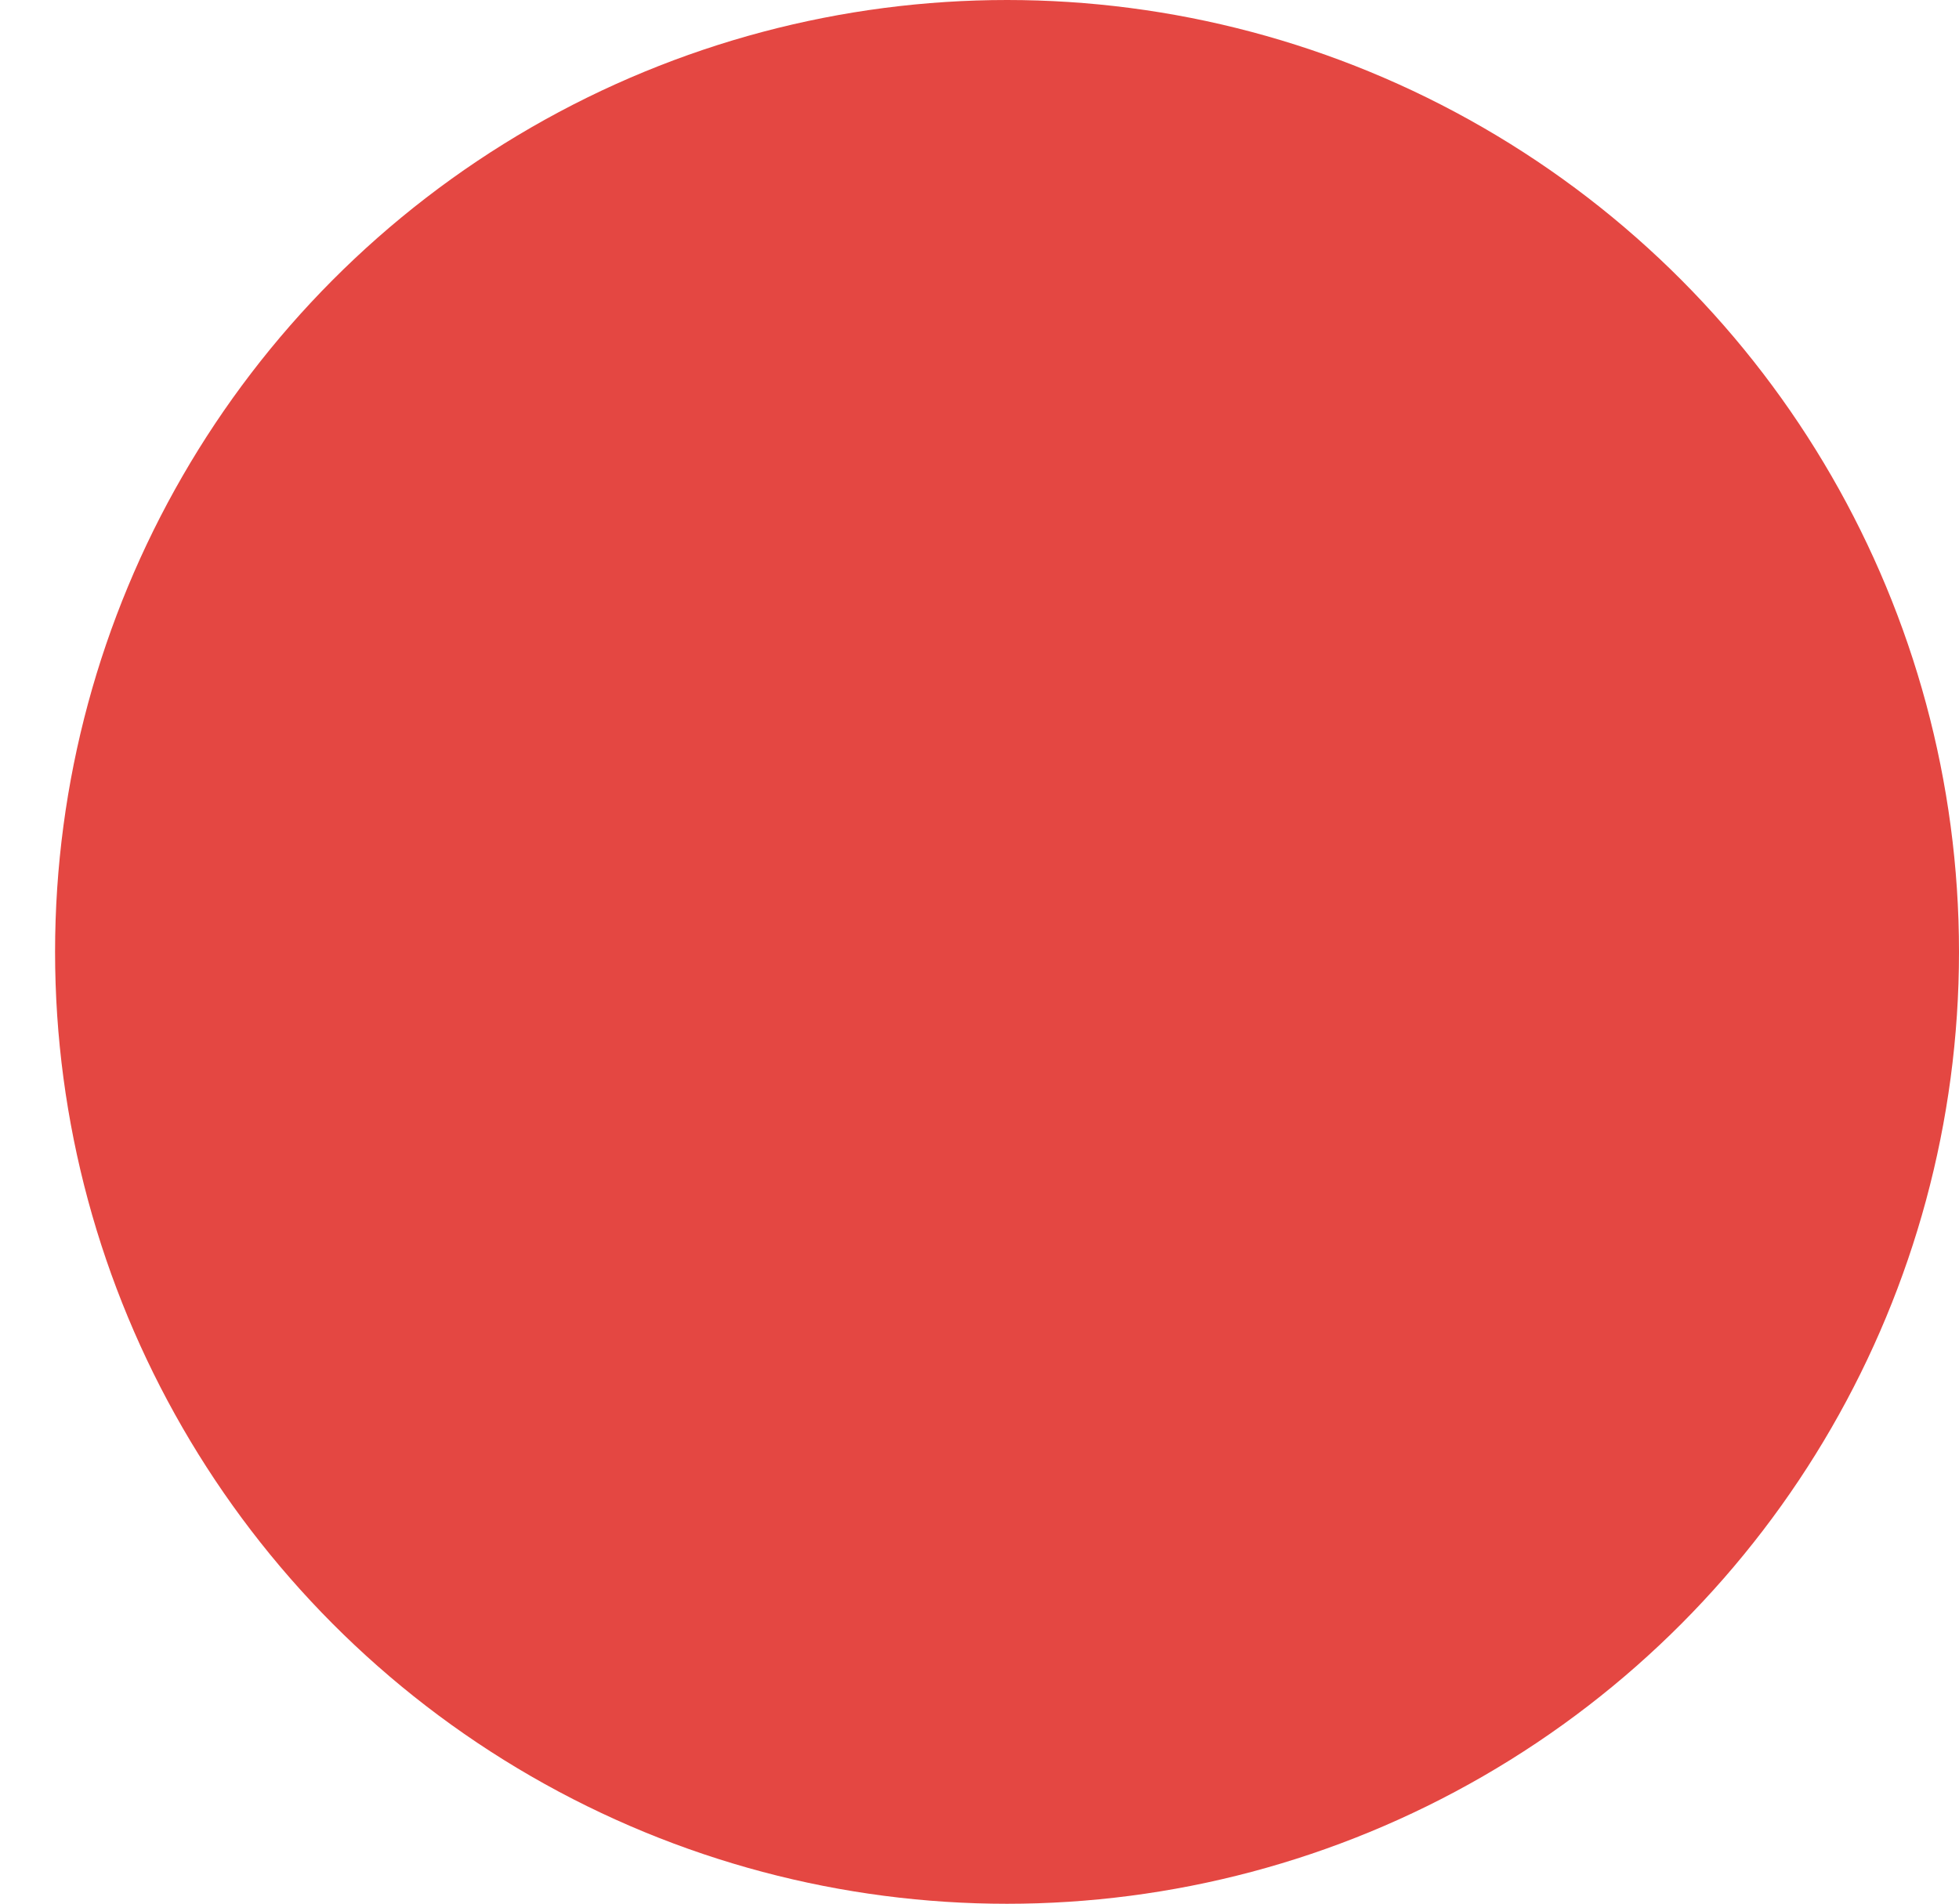 <?xml version="1.0" encoding="utf-8"?>
<!-- Generator: Adobe Illustrator 18.0.0, SVG Export Plug-In . SVG Version: 6.00 Build 0)  -->
<!DOCTYPE svg PUBLIC "-//W3C//DTD SVG 1.1//EN" "http://www.w3.org/Graphics/SVG/1.1/DTD/svg11.dtd">
<svg version="1.1" xmlns="http://www.w3.org/2000/svg" xmlns:xlink="http://www.w3.org/1999/xlink" x="0px" y="0px"
	 viewBox="0 0 124.5 121" enable-background="new 0 0 124.5 121" xml:space="preserve">
<g id="Guides_For_Artboard">
</g>
<g id="BG" display="none">
	<rect x="-4232" y="-731.5" display="inline" fill="#1B1B1B" width="1920" height="1080"/>
	<rect x="-2344" y="-731.5" display="inline" fill="#FFFFFF" width="32" height="32"/>
	<rect x="-4232" y="1208.5" display="inline" fill="#1B1B1B" width="1920" height="1080"/>
	<rect x="-2344" y="1208.5" display="inline" fill="#FFFFFF" width="32" height="32"/>
</g>
<g id="Like_GUI" display="none">
	<path display="inline" fill="none" stroke="#FFFFFF" stroke-width="10" stroke-miterlimit="10" d="M-3292-1531.5
		c0,220.9-179.1,400-400,400c-220.9,0-400-179.1-400-400s179.1-400,400-400C-3471.1-1931.5-3292-1752.4-3292-1531.5z"/>
	
		<circle display="inline" fill="#FFFFFF" stroke="#E44742" stroke-width="10" stroke-miterlimit="10" cx="-3692" cy="-1931.5" r="32"/>
	
		<circle display="inline" fill="#FFFFFF" stroke="#EBEC4B" stroke-width="10" stroke-miterlimit="10" cx="-3292" cy="-1531.5" r="32"/>
	
		<circle display="inline" fill="#FFFFFF" stroke="#45D18C" stroke-width="10" stroke-miterlimit="10" cx="-3345.6" cy="-1731.5" r="32"/>
	<path display="inline" opacity="0.1" fill="none" stroke="#FFFFFF" stroke-width="10" stroke-miterlimit="10" d="M4148,408.5
		c0,220.9-179.1,400-400,400c-220.9,0-400-179.1-400-400s179.1-400,400-400C3968.9,8.5,4148,187.6,4148,408.5z"/>
	
		<circle display="inline" opacity="0.1" fill="#FFFFFF" stroke="#E44742" stroke-width="10" stroke-miterlimit="10" cx="3748" cy="8.5" r="32"/>
	
		<circle display="inline" opacity="0.1" fill="#FFFFFF" stroke="#EBEC4B" stroke-width="10" stroke-miterlimit="10" cx="4148" cy="408.5" r="32"/>
	
		<circle display="inline" opacity="0.1" fill="#FFFFFF" stroke="#45D18C" stroke-width="10" stroke-miterlimit="10" cx="4094.4" cy="208.5" r="32"/>
	<path display="inline" opacity="0.1" fill="none" stroke="#FFFFFF" stroke-width="10" stroke-miterlimit="10" d="M1948,408.5
		c0,220.9-179.1,400-400,400c-220.9,0-400-179.1-400-400s179.1-400,400-400C1768.9,8.5,1948,187.6,1948,408.5z"/>
	
		<circle display="inline" opacity="0.1" fill="#FFFFFF" stroke="#E44742" stroke-width="10" stroke-miterlimit="10" cx="1548" cy="8.5" r="32"/>
	
		<circle display="inline" opacity="0.1" fill="#FFFFFF" stroke="#EBEC4B" stroke-width="10" stroke-miterlimit="10" cx="1948" cy="408.5" r="32"/>
	
		<circle display="inline" opacity="0.1" fill="#FFFFFF" stroke="#45D18C" stroke-width="10" stroke-miterlimit="10" cx="1894.4" cy="208.5" r="32"/>
	<path display="inline" fill="none" stroke="#FFFFFF" stroke-width="10" stroke-miterlimit="10" d="M3048,408.5
		c0,220.9-179.1,400-400,400c-220.9,0-400-179.1-400-400s179.1-400,400-400C2868.9,8.5,3048,187.6,3048,408.5z"/>
	<circle display="inline" fill="#FFFFFF" stroke="#E44742" stroke-width="10" stroke-miterlimit="10" cx="2648" cy="8.5" r="32"/>
	<circle display="inline" fill="#FFFFFF" stroke="#EBEC4B" stroke-width="10" stroke-miterlimit="10" cx="3048" cy="408.5" r="32"/>
	
		<circle display="inline" fill="#FFFFFF" stroke="#45D18C" stroke-width="10" stroke-miterlimit="10" cx="2994.4" cy="208.5" r="32"/>
	<path display="inline" fill="none" stroke="#FFFFFF" stroke-width="10" stroke-miterlimit="10" d="M848,408.5
		c0,220.9-179.1,400-400,400c-220.9,0-400-179.1-400-400s179.1-400,400-400C668.9,8.5,848,187.6,848,408.5z"/>
	<circle display="inline" fill="#FFFFFF" stroke="#EBEC4B" stroke-width="10" stroke-miterlimit="10" cx="48" cy="408.5" r="32"/>
	
		<circle display="inline" fill="#FFFFFF" stroke="#E44742" stroke-width="10" stroke-miterlimit="10" cx="826.2" cy="278.3" r="32"/>
	<circle display="inline" fill="#FFFFFF" stroke="#E64496" stroke-width="10" stroke-miterlimit="10" cx="248" cy="62.1" r="32"/>
	<path display="inline" fill="none" stroke="#FFFFFF" stroke-width="10" stroke-miterlimit="10" d="M-252,408.5
		c0,220.9-179.1,400-400,400c-220.9,0-400-179.1-400-400s179.1-400,400-400C-431.1,8.5-252,187.6-252,408.5z"/>
	<circle display="inline" fill="#FFFFFF" stroke="#E64496" stroke-width="10" stroke-miterlimit="10" cx="-652" cy="8.5" r="32"/>
	<circle display="inline" fill="#FFFFFF" stroke="#45D18C" stroke-width="10" stroke-miterlimit="10" cx="-252" cy="408.5" r="32"/>
	<path display="inline" fill="none" stroke="#FFFFFF" stroke-width="10" stroke-miterlimit="10" d="M-1352,408.5
		c0,220.9-179.1,400-400,400c-220.9,0-400-179.1-400-400s179.1-400,400-400C-1531.1,8.5-1352,187.6-1352,408.5z"/>
	<circle display="inline" fill="#FFFFFF" stroke="#E64496" stroke-width="10" stroke-miterlimit="10" cx="-1752" cy="8.5" r="32"/>
	<path display="inline" fill="none" stroke="#E44742" stroke-width="10" stroke-miterlimit="10" d="M-2192-1531.5
		c0,220.9-179.1,400-400,400c-220.9,0-400-179.1-400-400s179.1-400,400-400C-2371.1-1931.5-2192-1752.4-2192-1531.5z"/>
	
		<circle display="inline" fill="#E44742" stroke="#E44742" stroke-width="10" stroke-miterlimit="10" cx="-2592" cy="-1931.5" r="32"/>
	
		<circle display="inline" fill="#FFFFFF" stroke="#EBEC4B" stroke-width="10" stroke-miterlimit="10" cx="-2192" cy="-1531.5" r="32"/>
	
		<circle display="inline" fill="#FFFFFF" stroke="#45D18C" stroke-width="10" stroke-miterlimit="10" cx="-2245.6" cy="-1731.5" r="32"/>
	<path display="inline" fill="none" stroke="#45D18C" stroke-width="10" stroke-miterlimit="10" d="M-1092-1531.5
		c0,220.9-179.1,400-400,400c-220.9,0-400-179.1-400-400s179.1-400,400-400C-1271.1-1931.5-1092-1752.4-1092-1531.5z"/>
	
		<circle display="inline" fill="#FFFFFF" stroke="#E44742" stroke-width="10" stroke-miterlimit="10" cx="-1492" cy="-1931.5" r="32"/>
	
		<circle display="inline" fill="#FFFFFF" stroke="#EBEC4B" stroke-width="10" stroke-miterlimit="10" cx="-1092" cy="-1531.5" r="32"/>
	
		<circle display="inline" fill="#45D18C" stroke="#45D18C" stroke-width="10" stroke-miterlimit="10" cx="-1145.6" cy="-1731.5" r="32"/>
	<path display="inline" fill="none" stroke="#45D18C" stroke-width="10" stroke-miterlimit="10" d="M8-1531.5
		c0,220.9-179.1,400-400,400c-220.9,0-400-179.1-400-400s179.1-400,400-400C-171.1-1931.5,8-1752.4,8-1531.5z"/>
	
		<circle display="inline" fill="#FFFFFF" stroke="#E44742" stroke-width="10" stroke-miterlimit="10" cx="-392" cy="-1931.5" r="32"/>
	<circle display="inline" fill="#FFFFFF" stroke="#EBEC4B" stroke-width="10" stroke-miterlimit="10" cx="8" cy="-1531.5" r="32"/>
	
		<circle display="inline" fill="#45D18C" stroke="#45D18C" stroke-width="10" stroke-miterlimit="10" cx="-45.6" cy="-1731.5" r="32"/>
	<g display="inline">
		<rect x="-72.5" y="-1806.1" fill="#FFFFFF" width="5.1" height="5.1"/>
		<path fill="#45D18C" d="M-15.8-1818.1c1.5-1.7,2.2-3.7,2.2-6c0-2.1-0.8-3.9-2.3-5.4c-1.5-1.5-3.3-2.3-5.4-2.3h-11.1
			c0.1-0.4,0.2-0.7,0.3-1c0.1-0.3,0.3-0.6,0.4-0.9c0.2-0.3,0.3-0.6,0.4-0.7c0.5-0.9,0.8-1.7,1.1-2.2c0.3-0.6,0.5-1.4,0.8-2.4
			c0.3-1,0.4-2,0.4-3c0-0.6,0-1.2,0-1.6c0-0.4-0.1-1-0.2-1.8c-0.1-0.8-0.3-1.5-0.5-2c-0.2-0.5-0.5-1.1-1-1.8c-0.4-0.7-1-1.2-1.6-1.6
			c-0.6-0.4-1.4-0.8-2.4-1c-1-0.3-2.1-0.4-3.3-0.4c-0.7,0-1.3,0.3-1.8,0.8c-0.5,0.5-1,1.2-1.4,2c-0.4,0.8-0.6,1.5-0.8,2.1
			c-0.1,0.6-0.3,1.4-0.5,2.4c-0.2,1.1-0.4,1.9-0.5,2.4c-0.1,0.5-0.4,1.1-0.7,1.9c-0.3,0.8-0.8,1.4-1.2,1.9c-0.9,0.9-2.2,2.5-4,4.8
			c-1.3,1.7-2.7,3.3-4,4.8c-1.4,1.5-2.4,2.3-3,2.4c-0.7,0.1-1.2,0.3-1.7,0.8c-0.5,0.5-0.7,1.1-0.7,1.7v25.6c0,0.7,0.3,1.3,0.8,1.8
			c0.5,0.5,1.1,0.8,1.8,0.8c0.9,0,3,0.6,6.3,1.8c2.1,0.7,3.7,1.2,4.8,1.6c1.2,0.4,2.8,0.7,4.9,1.2c2.1,0.4,4,0.6,5.8,0.6h0.7h3h1.4
			c3.5-0.1,6.2-1.1,7.9-3.1c1.5-1.8,2.2-4.3,2-7.2c1-1,1.8-2.2,2.2-3.8c0.5-1.6,0.5-3.2,0-4.7c1.2-1.6,1.8-3.5,1.7-5.5
			C-15.2-1815.9-15.4-1816.9-15.8-1818.1z"/>
		<path fill="#45D18C" d="M-63.5-1826.6H-75c-0.7,0-1.3,0.3-1.8,0.8c-0.5,0.5-0.8,1.1-0.8,1.8v25.6c0,0.7,0.3,1.3,0.8,1.8
			c0.5,0.5,1.1,0.8,1.8,0.8h11.5c0.7,0,1.3-0.3,1.8-0.8c0.5-0.5,0.8-1.1,0.8-1.8v-25.6c0-0.7-0.3-1.3-0.8-1.8
			C-62.2-1826.4-62.8-1826.6-63.5-1826.6z M-68.1-1801.8c-0.5,0.5-1.1,0.7-1.8,0.7c-0.7,0-1.3-0.2-1.8-0.7c-0.5-0.5-0.7-1.1-0.7-1.8
			c0-0.7,0.2-1.3,0.7-1.8c0.5-0.5,1.1-0.8,1.8-0.8c0.7,0,1.3,0.3,1.8,0.8c0.5,0.5,0.8,1.1,0.8,1.8
			C-67.3-1802.9-67.6-1802.3-68.1-1801.8z"/>
	</g>
	<path display="inline" fill="none" stroke="#45D18C" stroke-width="10" stroke-miterlimit="10" d="M1108-1531.5
		c0,220.9-179.1,400-400,400c-220.9,0-400-179.1-400-400s179.1-400,400-400C928.9-1931.5,1108-1752.4,1108-1531.5z"/>
	
		<circle display="inline" fill="#FFFFFF" stroke="#E44742" stroke-width="10" stroke-miterlimit="10" cx="708" cy="-1931.5" r="32"/>
	
		<circle display="inline" fill="#FFFFFF" stroke="#EBEC4B" stroke-width="10" stroke-miterlimit="10" cx="1108" cy="-1531.5" r="32"/>
	
		<circle display="inline" fill="#45D18C" stroke="#45D18C" stroke-width="10" stroke-miterlimit="10" cx="1054.4" cy="-1731.5" r="32"/>
	<path display="inline" fill="none" stroke="#45D18C" stroke-width="10" stroke-miterlimit="10" d="M2208-1531.5
		c0,220.9-179.1,400-400,400c-220.9,0-400-179.1-400-400s179.1-400,400-400C2028.9-1931.5,2208-1752.4,2208-1531.5z"/>
	
		<circle display="inline" fill="#FFFFFF" stroke="#E44742" stroke-width="10" stroke-miterlimit="10" cx="1808" cy="-1931.5" r="32"/>
	
		<circle display="inline" fill="#FFFFFF" stroke="#EBEC4B" stroke-width="10" stroke-miterlimit="10" cx="2208" cy="-1531.5" r="32"/>
	
		<circle display="inline" fill="#45D18C" stroke="#45D18C" stroke-width="10" stroke-miterlimit="10" cx="2154.4" cy="-1731.5" r="32"/>
	<path display="inline" fill="none" stroke="#45D18C" stroke-width="10" stroke-miterlimit="10" d="M3308-1531.5
		c0,220.9-179.1,400-400,400c-220.9,0-400-179.1-400-400s179.1-400,400-400C3128.9-1931.5,3308-1752.4,3308-1531.5z"/>
	
		<circle display="inline" fill="#FFFFFF" stroke="#E44742" stroke-width="10" stroke-miterlimit="10" cx="2908" cy="-1931.5" r="32"/>
	
		<circle display="inline" fill="#FFFFFF" stroke="#EBEC4B" stroke-width="10" stroke-miterlimit="10" cx="3308" cy="-1531.5" r="32"/>
	
		<circle display="inline" fill="#45D18C" stroke="#45D18C" stroke-width="10" stroke-miterlimit="10" cx="3254.4" cy="-1731.5" r="32"/>
	<circle display="inline" fill="#FFFFFF" stroke="#EBEC4B" stroke-width="10" stroke-miterlimit="10" cx="-1862.3" cy="24" r="32"/>
	
		<circle display="inline" fill="#FFFFFF" stroke="#45D18C" stroke-width="10" stroke-miterlimit="10" cx="-1933.6" cy="52.1" r="32"/>
	
		<circle display="inline" fill="#FFFFFF" stroke="#E44742" stroke-width="10" stroke-miterlimit="10" cx="-271.6" cy="284.9" r="32"/>
</g>
<g id="Main_GUI" display="none">
	<g display="inline">
		<circle fill="#E64496" cx="-3692" cy="-1531.5" r="150"/>
		
			<line fill="#FFFFFF" stroke="#FFFFFF" stroke-width="2" stroke-linecap="round" stroke-linejoin="round" stroke-miterlimit="10" x1="-3717" y1="-1531.5" x2="-3667" y2="-1531.5"/>
		
			<line fill="#FFFFFF" stroke="#FFFFFF" stroke-width="2" stroke-linecap="round" stroke-linejoin="round" stroke-miterlimit="10" x1="-3692" y1="-1556.5" x2="-3692" y2="-1506.5"/>
		
			<rect x="-3717" y="-1556.5" fill="#FFFFFF" stroke="#FFFFFF" stroke-width="2" stroke-linecap="round" stroke-linejoin="round" stroke-miterlimit="10" width="25" height="25"/>
	</g>
	<g display="inline">
		<circle fill="#E64496" cx="-2592" cy="-1531.5" r="150"/>
		
			<line fill="#FFFFFF" stroke="#FFFFFF" stroke-width="2" stroke-linecap="round" stroke-linejoin="round" stroke-miterlimit="10" x1="-2617" y1="-1531.5" x2="-2567" y2="-1531.5"/>
		
			<line fill="#FFFFFF" stroke="#FFFFFF" stroke-width="2" stroke-linecap="round" stroke-linejoin="round" stroke-miterlimit="10" x1="-2592" y1="-1556.5" x2="-2592" y2="-1506.5"/>
		
			<rect x="-2617" y="-1556.5" fill="#FFFFFF" stroke="#FFFFFF" stroke-width="2" stroke-linecap="round" stroke-linejoin="round" stroke-miterlimit="10" width="25" height="25"/>
	</g>
	<g display="inline">
		<circle fill="#E64496" cx="-1492" cy="-1531.5" r="150"/>
		
			<line fill="#FFFFFF" stroke="#FFFFFF" stroke-width="2" stroke-linecap="round" stroke-linejoin="round" stroke-miterlimit="10" x1="-1517" y1="-1531.5" x2="-1467" y2="-1531.5"/>
		
			<line fill="#FFFFFF" stroke="#FFFFFF" stroke-width="2" stroke-linecap="round" stroke-linejoin="round" stroke-miterlimit="10" x1="-1492" y1="-1556.5" x2="-1492" y2="-1506.5"/>
		
			<rect x="-1517" y="-1556.5" fill="#FFFFFF" stroke="#FFFFFF" stroke-width="2" stroke-linecap="round" stroke-linejoin="round" stroke-miterlimit="10" width="25" height="25"/>
	</g>
	<g display="inline">
		<circle fill="#E64496" cx="-392" cy="-1531.5" r="150"/>
		
			<line fill="#FFFFFF" stroke="#FFFFFF" stroke-width="2" stroke-linecap="round" stroke-linejoin="round" stroke-miterlimit="10" x1="-417" y1="-1531.5" x2="-367" y2="-1531.5"/>
		
			<line fill="#FFFFFF" stroke="#FFFFFF" stroke-width="2" stroke-linecap="round" stroke-linejoin="round" stroke-miterlimit="10" x1="-392" y1="-1556.5" x2="-392" y2="-1506.5"/>
		
			<rect x="-417" y="-1556.5" fill="#FFFFFF" stroke="#FFFFFF" stroke-width="2" stroke-linecap="round" stroke-linejoin="round" stroke-miterlimit="10" width="25" height="25"/>
	</g>
	<g display="inline">
		<circle fill="#E64496" cx="708" cy="-1531.5" r="150"/>
		
			<line fill="#FFFFFF" stroke="#FFFFFF" stroke-width="2" stroke-linecap="round" stroke-linejoin="round" stroke-miterlimit="10" x1="708" y1="-1556.5" x2="708" y2="-1506.5"/>
		
			<line fill="#FFFFFF" stroke="#FFFFFF" stroke-width="2" stroke-linecap="round" stroke-linejoin="round" stroke-miterlimit="10" x1="733" y1="-1531.5" x2="683" y2="-1531.5"/>
		
			<rect x="708" y="-1556.5" fill="#FFFFFF" stroke="#FFFFFF" stroke-width="2" stroke-linecap="round" stroke-linejoin="round" stroke-miterlimit="10" width="25" height="25"/>
	</g>
	<g display="inline">
		<path fill="#E64496" d="M-3184-945.5c0,4.4-3.6,8-8,8h-48c-4.4,0-8-3.6-8-8v-48c0-4.4,3.6-8,8-8h48c4.4,0,8,3.6,8,8V-945.5z"/>
		<g>
			
				<line fill="#FFFFFF" stroke="#FFFFFF" stroke-width="2" stroke-linecap="round" stroke-linejoin="round" stroke-miterlimit="10" x1="-3240" y1="-969.5" x2="-3192" y2="-969.5"/>
			
				<line fill="#FFFFFF" stroke="#FFFFFF" stroke-width="2" stroke-linecap="round" stroke-linejoin="round" stroke-miterlimit="10" x1="-3216" y1="-993.5" x2="-3216" y2="-945.5"/>
			
				<rect x="-3240" y="-993.5" fill="#FFFFFF" stroke="#FFFFFF" stroke-width="2" stroke-linecap="round" stroke-linejoin="round" stroke-miterlimit="10" width="24" height="24"/>
		</g>
	</g>
	<g display="inline" opacity="0.1">
		<circle fill="#E64496" cx="3748" cy="408.5" r="150"/>
		
			<line fill="#FFFFFF" stroke="#FFFFFF" stroke-width="2" stroke-linecap="round" stroke-linejoin="round" stroke-miterlimit="10" x1="3723" y1="408.5" x2="3773" y2="408.5"/>
		
			<line fill="#FFFFFF" stroke="#FFFFFF" stroke-width="2" stroke-linecap="round" stroke-linejoin="round" stroke-miterlimit="10" x1="3748" y1="383.5" x2="3748" y2="433.5"/>
		
			<rect x="3723" y="383.5" fill="#FFFFFF" stroke="#FFFFFF" stroke-width="2" stroke-linecap="round" stroke-linejoin="round" stroke-miterlimit="10" width="25" height="25"/>
	</g>
	<g display="inline">
		<path fill="#E64496" d="M4256,994.5c0,4.4-3.6,8-8,8h-48c-4.4,0-8-3.6-8-8v-48c0-4.4,3.6-8,8-8h48c4.4,0,8,3.6,8,8V994.5z"/>
		<g>
			
				<line fill="#FFFFFF" stroke="#FFFFFF" stroke-width="2" stroke-linecap="round" stroke-linejoin="round" stroke-miterlimit="10" x1="4200" y1="970.5" x2="4248" y2="970.5"/>
			
				<line fill="#FFFFFF" stroke="#FFFFFF" stroke-width="2" stroke-linecap="round" stroke-linejoin="round" stroke-miterlimit="10" x1="4224" y1="946.5" x2="4224" y2="994.5"/>
			
				<rect x="4200" y="946.5" fill="#FFFFFF" stroke="#FFFFFF" stroke-width="2" stroke-linecap="round" stroke-linejoin="round" stroke-miterlimit="10" width="24" height="24"/>
		</g>
	</g>
	<g display="inline">
		<circle fill="#E64496" cx="1548" cy="408.5" r="150"/>
		
			<line fill="#FFFFFF" stroke="#FFFFFF" stroke-width="2" stroke-linecap="round" stroke-linejoin="round" stroke-miterlimit="10" x1="1523" y1="408.5" x2="1573" y2="408.5"/>
		
			<line fill="#FFFFFF" stroke="#FFFFFF" stroke-width="2" stroke-linecap="round" stroke-linejoin="round" stroke-miterlimit="10" x1="1548" y1="383.5" x2="1548" y2="433.5"/>
		
			<rect x="1523" y="383.5" fill="#FFFFFF" stroke="#FFFFFF" stroke-width="2" stroke-linecap="round" stroke-linejoin="round" stroke-miterlimit="10" width="25" height="25"/>
	</g>
	<g display="inline" opacity="0.1">
		<path fill="#E64496" d="M2056,994.5c0,4.4-3.6,8-8,8h-48c-4.4,0-8-3.6-8-8v-48c0-4.4,3.6-8,8-8h48c4.4,0,8,3.6,8,8V994.5z"/>
		<g>
			
				<line fill="#FFFFFF" stroke="#FFFFFF" stroke-width="2" stroke-linecap="round" stroke-linejoin="round" stroke-miterlimit="10" x1="2000" y1="970.5" x2="2048" y2="970.5"/>
			
				<line fill="#FFFFFF" stroke="#FFFFFF" stroke-width="2" stroke-linecap="round" stroke-linejoin="round" stroke-miterlimit="10" x1="2024" y1="946.5" x2="2024" y2="994.5"/>
			
				<rect x="2000" y="946.5" fill="#FFFFFF" stroke="#FFFFFF" stroke-width="2" stroke-linecap="round" stroke-linejoin="round" stroke-miterlimit="10" width="24" height="24"/>
		</g>
	</g>
	<g display="inline" opacity="0.1">
		<circle fill="#E64496" cx="2648" cy="408.5" r="150"/>
		
			<line fill="#FFFFFF" stroke="#FFFFFF" stroke-width="2" stroke-linecap="round" stroke-linejoin="round" stroke-miterlimit="10" x1="2623" y1="408.5" x2="2673" y2="408.5"/>
		
			<line fill="#FFFFFF" stroke="#FFFFFF" stroke-width="2" stroke-linecap="round" stroke-linejoin="round" stroke-miterlimit="10" x1="2648" y1="383.5" x2="2648" y2="433.5"/>
		
			<rect x="2623" y="383.5" fill="#FFFFFF" stroke="#FFFFFF" stroke-width="2" stroke-linecap="round" stroke-linejoin="round" stroke-miterlimit="10" width="25" height="25"/>
	</g>
	<g display="inline" opacity="0.1">
		<path fill="#E64496" d="M3156,994.5c0,4.4-3.6,8-8,8h-48c-4.4,0-8-3.6-8-8v-48c0-4.4,3.6-8,8-8h48c4.4,0,8,3.6,8,8V994.5z"/>
		<g>
			
				<line fill="#FFFFFF" stroke="#FFFFFF" stroke-width="2" stroke-linecap="round" stroke-linejoin="round" stroke-miterlimit="10" x1="3100" y1="970.5" x2="3148" y2="970.5"/>
			
				<line fill="#FFFFFF" stroke="#FFFFFF" stroke-width="2" stroke-linecap="round" stroke-linejoin="round" stroke-miterlimit="10" x1="3124" y1="946.5" x2="3124" y2="994.5"/>
			
				<rect x="3100" y="946.5" fill="#FFFFFF" stroke="#FFFFFF" stroke-width="2" stroke-linecap="round" stroke-linejoin="round" stroke-miterlimit="10" width="24" height="24"/>
		</g>
	</g>
	<circle display="inline" fill="#45D18C" cx="448" cy="408.5" r="150"/>
	
		<line display="inline" fill="#FFFFFF" stroke="#FFFFFF" stroke-width="2" stroke-linecap="round" stroke-linejoin="round" stroke-miterlimit="10" x1="448" y1="383.5" x2="448" y2="433.5"/>
	
		<line display="inline" fill="#FFFFFF" stroke="#FFFFFF" stroke-width="2" stroke-linecap="round" stroke-linejoin="round" stroke-miterlimit="10" x1="473" y1="408.5" x2="423" y2="408.5"/>
	
		<rect x="448" y="383.5" display="inline" fill="#FFFFFF" stroke="#FFFFFF" stroke-width="2" stroke-linecap="round" stroke-linejoin="round" stroke-miterlimit="10" width="25" height="25"/>
	<path display="inline" fill="#45D18C" d="M900,1002.5c-4.4,0-8-3.6-8-8v-48c0-4.4,3.6-8,8-8h48c4.4,0,8,3.6,8,8v48c0,4.4-3.6,8-8,8
		H900z"/>
	<g display="inline">
		
			<line fill="#FFFFFF" stroke="#FFFFFF" stroke-width="2" stroke-linecap="round" stroke-linejoin="round" stroke-miterlimit="10" x1="924" y1="946.5" x2="924" y2="994.5"/>
		
			<line fill="#FFFFFF" stroke="#FFFFFF" stroke-width="2" stroke-linecap="round" stroke-linejoin="round" stroke-miterlimit="10" x1="948" y1="970.5" x2="900" y2="970.5"/>
		
			<rect x="924" y="946.5" fill="#FFFFFF" stroke="#FFFFFF" stroke-width="2" stroke-linecap="round" stroke-linejoin="round" stroke-miterlimit="10" width="24" height="24"/>
	</g>
	<circle display="inline" fill="#EBEC4B" cx="-652" cy="408.5" r="150"/>
	
		<line display="inline" fill="#FFFFFF" stroke="#FFFFFF" stroke-width="2" stroke-linecap="round" stroke-linejoin="round" stroke-miterlimit="10" x1="-652" y1="383.5" x2="-652" y2="433.5"/>
	
		<line display="inline" fill="#FFFFFF" stroke="#FFFFFF" stroke-width="2" stroke-linecap="round" stroke-linejoin="round" stroke-miterlimit="10" x1="-627" y1="408.5" x2="-677" y2="408.5"/>
	
		<rect x="-652" y="383.5" display="inline" fill="#FFFFFF" stroke="#FFFFFF" stroke-width="2" stroke-linecap="round" stroke-linejoin="round" stroke-miterlimit="10" width="25" height="25"/>
	<path display="inline" fill="#EBEC4B" d="M-200,1002.5c-4.4,0-8-3.6-8-8v-48c0-4.4,3.6-8,8-8h48c4.4,0,8,3.6,8,8v48
		c0,4.4-3.6,8-8,8H-200z"/>
	<g display="inline">
		
			<line fill="#FFFFFF" stroke="#FFFFFF" stroke-width="2" stroke-linecap="round" stroke-linejoin="round" stroke-miterlimit="10" x1="-176" y1="946.5" x2="-176" y2="994.5"/>
		
			<line fill="#FFFFFF" stroke="#FFFFFF" stroke-width="2" stroke-linecap="round" stroke-linejoin="round" stroke-miterlimit="10" x1="-152" y1="970.5" x2="-200" y2="970.5"/>
		
			<rect x="-176" y="946.5" fill="#FFFFFF" stroke="#FFFFFF" stroke-width="2" stroke-linecap="round" stroke-linejoin="round" stroke-miterlimit="10" width="24" height="24"/>
	</g>
	<circle display="inline" fill="#E44742" cx="-1752" cy="408.5" r="150"/>
	
		<line display="inline" fill="#FFFFFF" stroke="#FFFFFF" stroke-width="2" stroke-linecap="round" stroke-linejoin="round" stroke-miterlimit="10" x1="-1777" y1="408.5" x2="-1727" y2="408.5"/>
	
		<line display="inline" fill="#FFFFFF" stroke="#FFFFFF" stroke-width="2" stroke-linecap="round" stroke-linejoin="round" stroke-miterlimit="10" x1="-1752" y1="433.5" x2="-1752" y2="383.5"/>
	
		<rect x="-1752" y="408.5" display="inline" fill="#FFFFFF" stroke="#FFFFFF" stroke-width="2" stroke-linecap="round" stroke-linejoin="round" stroke-miterlimit="10" width="25" height="25"/>
	<path display="inline" fill="#E44742" d="M-1244,994.5c0,4.4-3.6,8-8,8h-48c-4.4,0-8-3.6-8-8v-48c0-4.4,3.6-8,8-8h48
		c4.4,0,8,3.6,8,8V994.5z"/>
	<g display="inline">
		
			<line fill="#FFFFFF" stroke="#FFFFFF" stroke-width="2" stroke-linecap="round" stroke-linejoin="round" stroke-miterlimit="10" x1="-1252" y1="970.5" x2="-1300" y2="970.5"/>
		
			<line fill="#FFFFFF" stroke="#FFFFFF" stroke-width="2" stroke-linecap="round" stroke-linejoin="round" stroke-miterlimit="10" x1="-1276" y1="994.5" x2="-1276" y2="946.5"/>
		
			<rect x="-1276" y="970.5" fill="#FFFFFF" stroke="#FFFFFF" stroke-width="2" stroke-linecap="round" stroke-linejoin="round" stroke-miterlimit="10" width="24" height="24"/>
	</g>
	<g display="inline">
		<path fill="#E64496" d="M-2084-945.5c0,4.4-3.6,8-8,8h-48c-4.4,0-8-3.6-8-8v-48c0-4.4,3.6-8,8-8h48c4.4,0,8,3.6,8,8V-945.5z"/>
		<g>
			
				<line fill="#FFFFFF" stroke="#FFFFFF" stroke-width="2" stroke-linecap="round" stroke-linejoin="round" stroke-miterlimit="10" x1="-2140" y1="-969.5" x2="-2092" y2="-969.5"/>
			
				<line fill="#FFFFFF" stroke="#FFFFFF" stroke-width="2" stroke-linecap="round" stroke-linejoin="round" stroke-miterlimit="10" x1="-2116" y1="-993.5" x2="-2116" y2="-945.5"/>
			
				<rect x="-2140" y="-993.5" fill="#FFFFFF" stroke="#FFFFFF" stroke-width="2" stroke-linecap="round" stroke-linejoin="round" stroke-miterlimit="10" width="24" height="24"/>
		</g>
	</g>
	<g display="inline">
		<path fill="#E64496" d="M-984-945.5c0,4.4-3.6,8-8,8h-48c-4.4,0-8-3.6-8-8v-48c0-4.4,3.6-8,8-8h48c4.4,0,8,3.6,8,8V-945.5z"/>
		<g>
			
				<line fill="#FFFFFF" stroke="#FFFFFF" stroke-width="2" stroke-linecap="round" stroke-linejoin="round" stroke-miterlimit="10" x1="-1040" y1="-969.5" x2="-992" y2="-969.5"/>
			
				<line fill="#FFFFFF" stroke="#FFFFFF" stroke-width="2" stroke-linecap="round" stroke-linejoin="round" stroke-miterlimit="10" x1="-1016" y1="-993.5" x2="-1016" y2="-945.5"/>
			
				<rect x="-1040" y="-993.5" fill="#FFFFFF" stroke="#FFFFFF" stroke-width="2" stroke-linecap="round" stroke-linejoin="round" stroke-miterlimit="10" width="24" height="24"/>
		</g>
	</g>
	<g display="inline">
		<path fill="#E64496" d="M116-945.5c0,4.4-3.6,8-8,8H60c-4.4,0-8-3.6-8-8v-48c0-4.4,3.6-8,8-8h48c4.4,0,8,3.6,8,8V-945.5z"/>
		<g>
			
				<line fill="#FFFFFF" stroke="#FFFFFF" stroke-width="2" stroke-linecap="round" stroke-linejoin="round" stroke-miterlimit="10" x1="60" y1="-969.5" x2="108" y2="-969.5"/>
			
				<line fill="#FFFFFF" stroke="#FFFFFF" stroke-width="2" stroke-linecap="round" stroke-linejoin="round" stroke-miterlimit="10" x1="84" y1="-993.5" x2="84" y2="-945.5"/>
			
				<rect x="60" y="-993.5" fill="#FFFFFF" stroke="#FFFFFF" stroke-width="2" stroke-linecap="round" stroke-linejoin="round" stroke-miterlimit="10" width="24" height="24"/>
		</g>
	</g>
	<g display="inline">
		<path fill="#E64496" d="M1160-937.5c-4.4,0-8-3.6-8-8v-48c0-4.4,3.6-8,8-8h48c4.4,0,8,3.6,8,8v48c0,4.4-3.6,8-8,8H1160z"/>
		<g>
			
				<line fill="#FFFFFF" stroke="#FFFFFF" stroke-width="2" stroke-linecap="round" stroke-linejoin="round" stroke-miterlimit="10" x1="1184" y1="-993.5" x2="1184" y2="-945.5"/>
			
				<line fill="#FFFFFF" stroke="#FFFFFF" stroke-width="2" stroke-linecap="round" stroke-linejoin="round" stroke-miterlimit="10" x1="1208" y1="-969.5" x2="1160" y2="-969.5"/>
			
				<rect x="1184" y="-993.5" fill="#FFFFFF" stroke="#FFFFFF" stroke-width="2" stroke-linecap="round" stroke-linejoin="round" stroke-miterlimit="10" width="24" height="24"/>
		</g>
	</g>
	<g display="inline">
		<circle fill="#E64496" cx="1808" cy="-1531.5" r="150"/>
		
			<line fill="#FFFFFF" stroke="#FFFFFF" stroke-width="2" stroke-linecap="round" stroke-linejoin="round" stroke-miterlimit="10" x1="1833" y1="-1531.5" x2="1783" y2="-1531.5"/>
		
			<line fill="#FFFFFF" stroke="#FFFFFF" stroke-width="2" stroke-linecap="round" stroke-linejoin="round" stroke-miterlimit="10" x1="1808" y1="-1506.5" x2="1808" y2="-1556.5"/>
		
			<rect x="1808" y="-1531.5" fill="#FFFFFF" stroke="#FFFFFF" stroke-width="2" stroke-linecap="round" stroke-linejoin="round" stroke-miterlimit="10" width="25" height="25"/>
	</g>
	<g display="inline">
		<path fill="#E64496" d="M2252-993.5c0-4.4,3.6-8,8-8h48c4.4,0,8,3.6,8,8v48c0,4.4-3.6,8-8,8h-48c-4.4,0-8-3.6-8-8V-993.5z"/>
		<g>
			
				<line fill="#FFFFFF" stroke="#FFFFFF" stroke-width="2" stroke-linecap="round" stroke-linejoin="round" stroke-miterlimit="10" x1="2308" y1="-969.5" x2="2260" y2="-969.5"/>
			
				<line fill="#FFFFFF" stroke="#FFFFFF" stroke-width="2" stroke-linecap="round" stroke-linejoin="round" stroke-miterlimit="10" x1="2284" y1="-945.5" x2="2284" y2="-993.5"/>
			
				<rect x="2284" y="-969.5" fill="#FFFFFF" stroke="#FFFFFF" stroke-width="2" stroke-linecap="round" stroke-linejoin="round" stroke-miterlimit="10" width="24" height="24"/>
		</g>
	</g>
	<g display="inline">
		<path fill="#E64496" d="M3352-993.5c0-4.4,3.6-8,8-8h48c4.4,0,8,3.6,8,8v48c0,4.4-3.6,8-8,8h-48c-4.4,0-8-3.6-8-8V-993.5z"/>
		<g>
			
				<line fill="#FFFFFF" stroke="#FFFFFF" stroke-width="2" stroke-linecap="round" stroke-linejoin="round" stroke-miterlimit="10" x1="3408" y1="-969.5" x2="3360" y2="-969.5"/>
			
				<line fill="#FFFFFF" stroke="#FFFFFF" stroke-width="2" stroke-linecap="round" stroke-linejoin="round" stroke-miterlimit="10" x1="3384" y1="-945.5" x2="3384" y2="-993.5"/>
			
				<rect x="3384" y="-969.5" fill="#FFFFFF" stroke="#FFFFFF" stroke-width="2" stroke-linecap="round" stroke-linejoin="round" stroke-miterlimit="10" width="24" height="24"/>
		</g>
	</g>
	<g display="inline">
		<circle fill="#E64496" cx="3208" cy="-1831.5" r="150"/>
		
			<line fill="#FFFFFF" stroke="#FFFFFF" stroke-width="2" stroke-linecap="round" stroke-linejoin="round" stroke-miterlimit="10" x1="3233" y1="-1831.5" x2="3183" y2="-1831.5"/>
		
			<line fill="#FFFFFF" stroke="#FFFFFF" stroke-width="2" stroke-linecap="round" stroke-linejoin="round" stroke-miterlimit="10" x1="3208" y1="-1806.5" x2="3208" y2="-1856.5"/>
		
			<rect x="3208" y="-1831.5" fill="#FFFFFF" stroke="#FFFFFF" stroke-width="2" stroke-linecap="round" stroke-linejoin="round" stroke-miterlimit="10" width="25" height="25"/>
	</g>
</g>
<g id="mainScreen">
	<g>
		<circle fill="#E64496" cx="-4052" cy="-231.5" r="64"/>
	</g>
	<g>
		<circle fill="#45D18C" cx="-3780.6" cy="238.5" r="64"/>
	</g>
	<g>
		<circle fill="#E44742" cx="64" cy="60.5" r="60.5"/>
	</g>
	<g>
		<circle fill="#EBEC4B" cx="-4052" cy="238.5" r="64"/>
	</g>
	<g opacity="0.1">
		<circle fill="#E64496" cx="-4052" cy="1708.5" r="64"/>
	</g>
	<g opacity="0.1">
		<circle fill="#45D18C" cx="-3780.6" cy="2178.5" r="64"/>
	</g>
	<g opacity="0.1">
		<circle fill="#E44742" cx="-2432" cy="1708.5" r="64"/>
	</g>
	<g opacity="0.1">
		<circle fill="#EBEC4B" cx="-4052" cy="2178.5" r="64"/>
	</g>
</g>
</svg>
